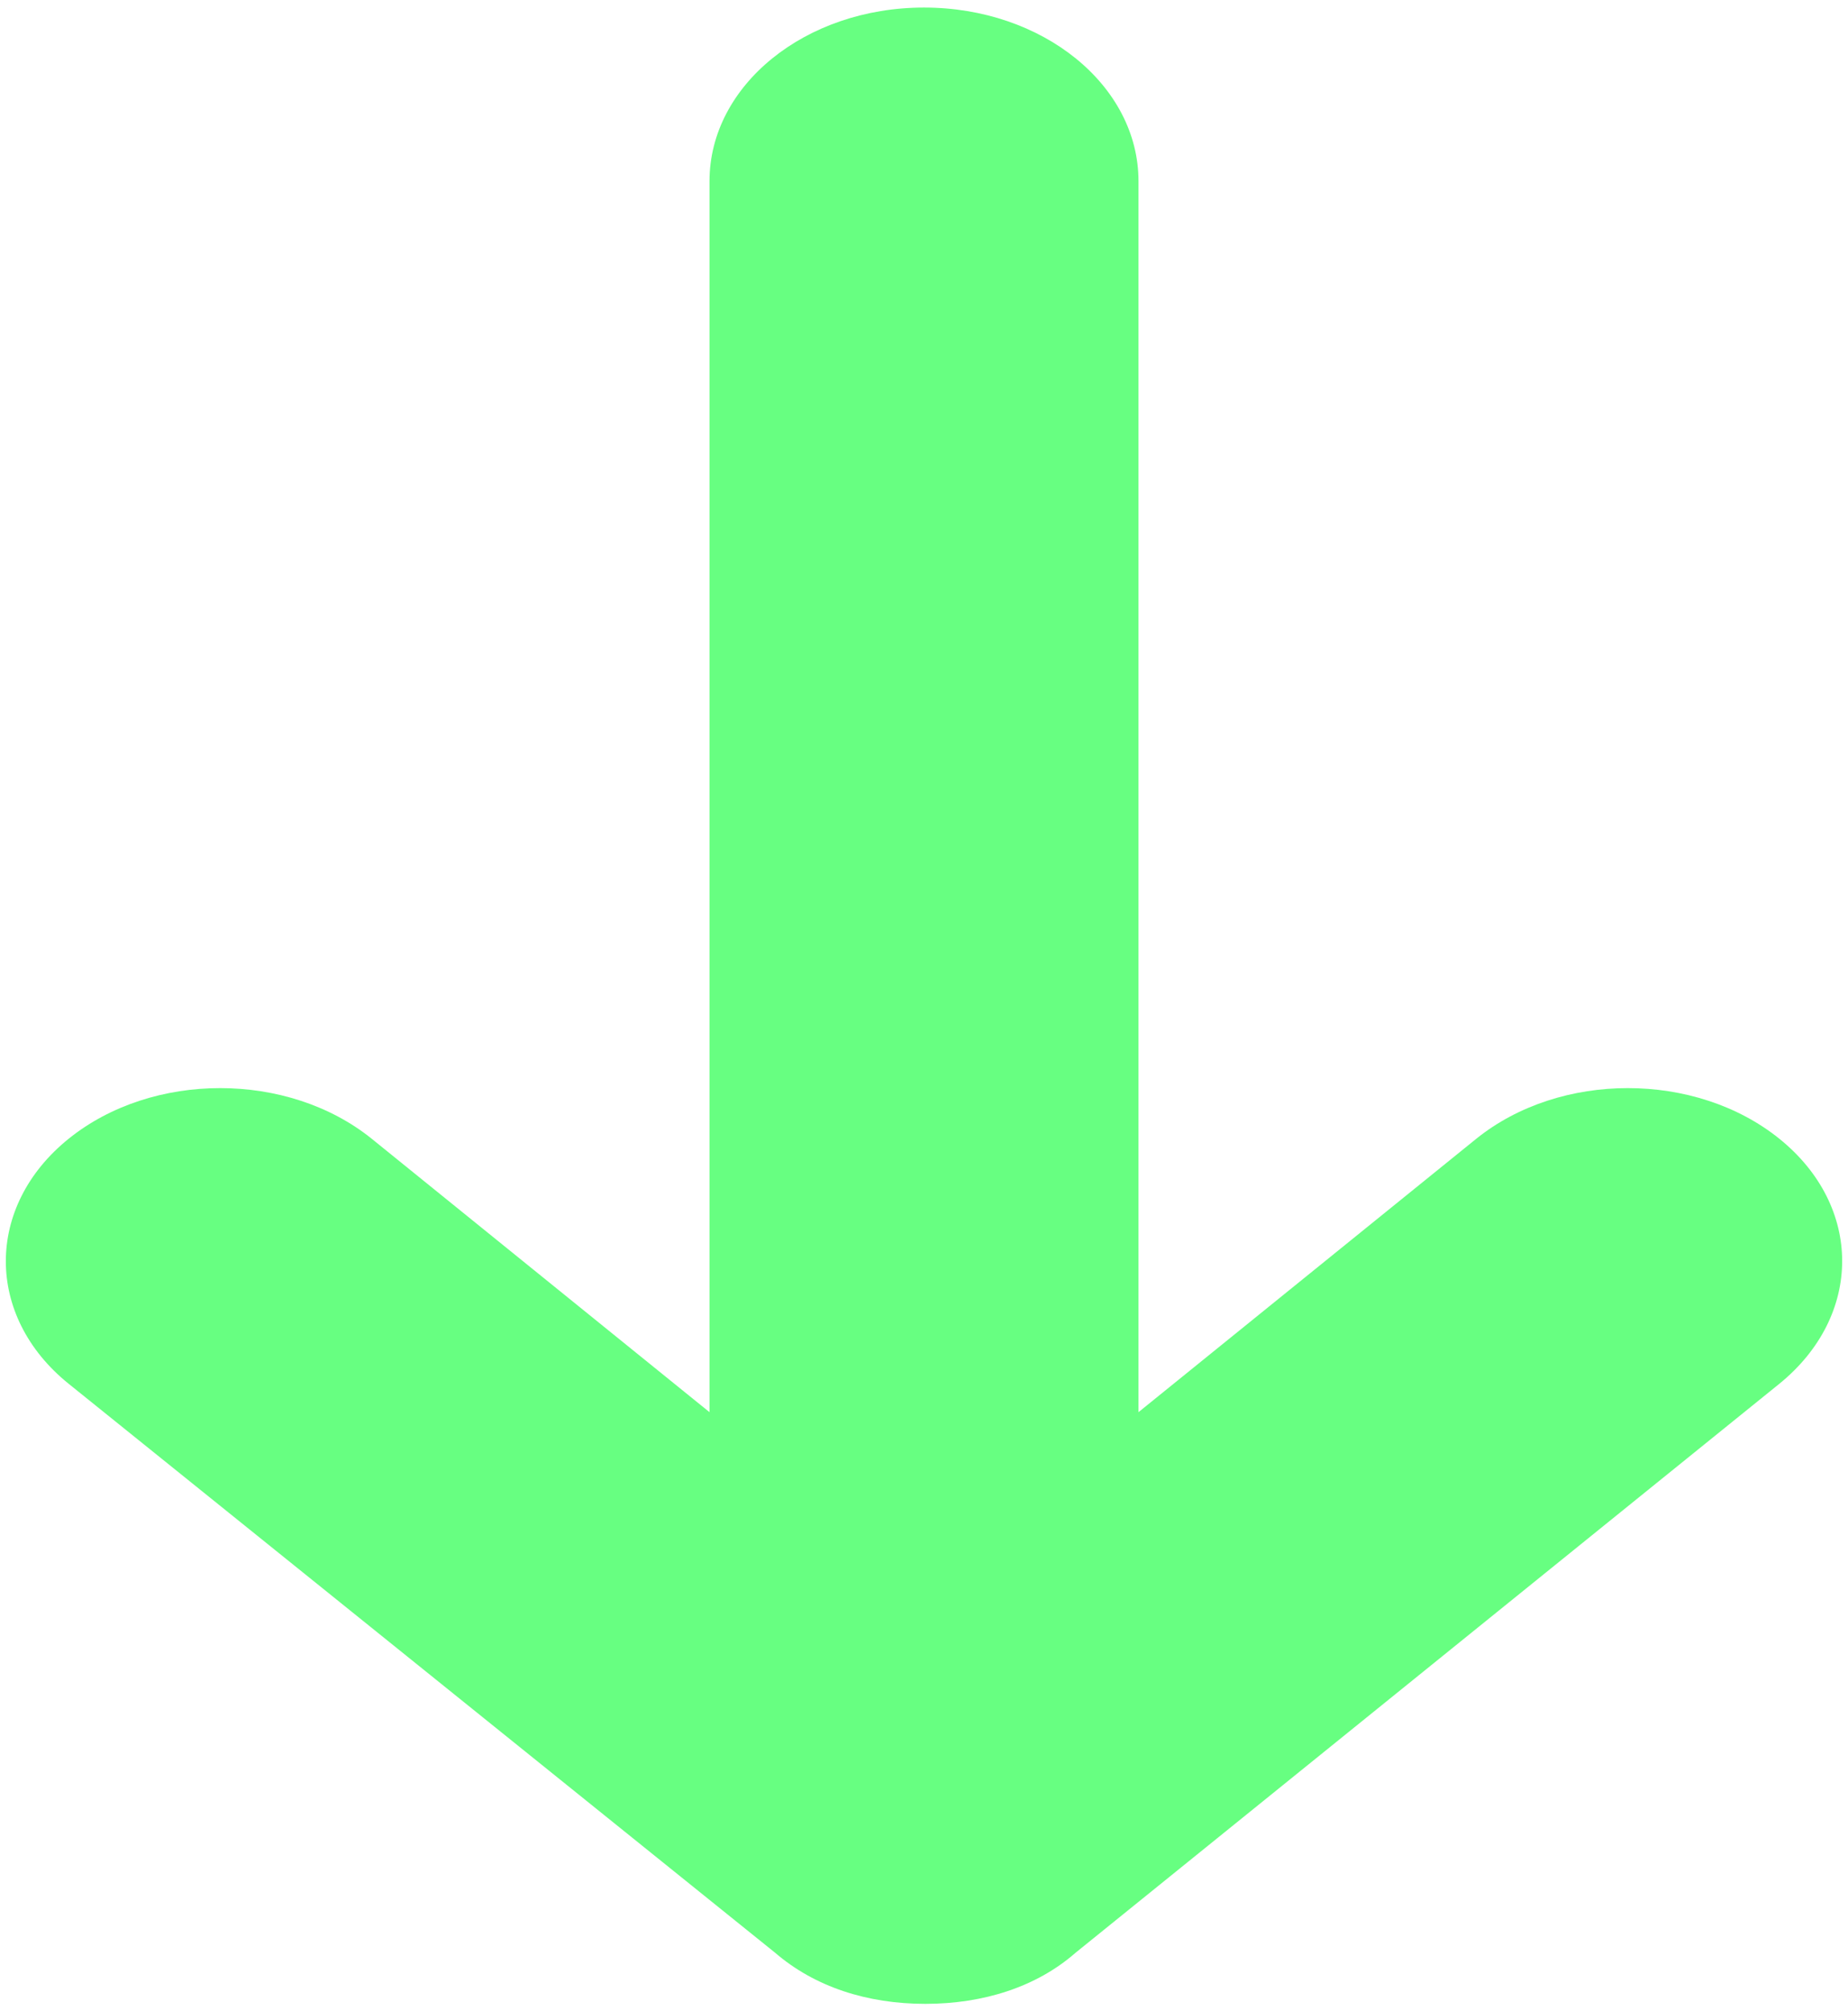 <svg width="91" height="99" viewBox="0 0 91 99" fill="none" xmlns="http://www.w3.org/2000/svg">
<path d="M87.618 68.129L52.96 96.143C51.045 97.818 48.438 98.656 45.566 98.656C42.694 98.656 40.12 97.818 38.172 96.143L3.382 68.129C-0.744 64.805 -0.744 59.387 3.382 56.063C7.508 52.74 14.176 52.74 18.302 56.063L34.938 69.526V8.918C34.938 4.198 39.658 0.372 45.5 0.372C51.342 0.372 56.062 4.198 56.062 8.918V69.526L72.698 56.063C76.824 52.74 83.492 52.74 87.618 56.063C91.744 59.387 91.744 64.778 87.618 68.129Z" fill="#67FF81"/>
</svg>
